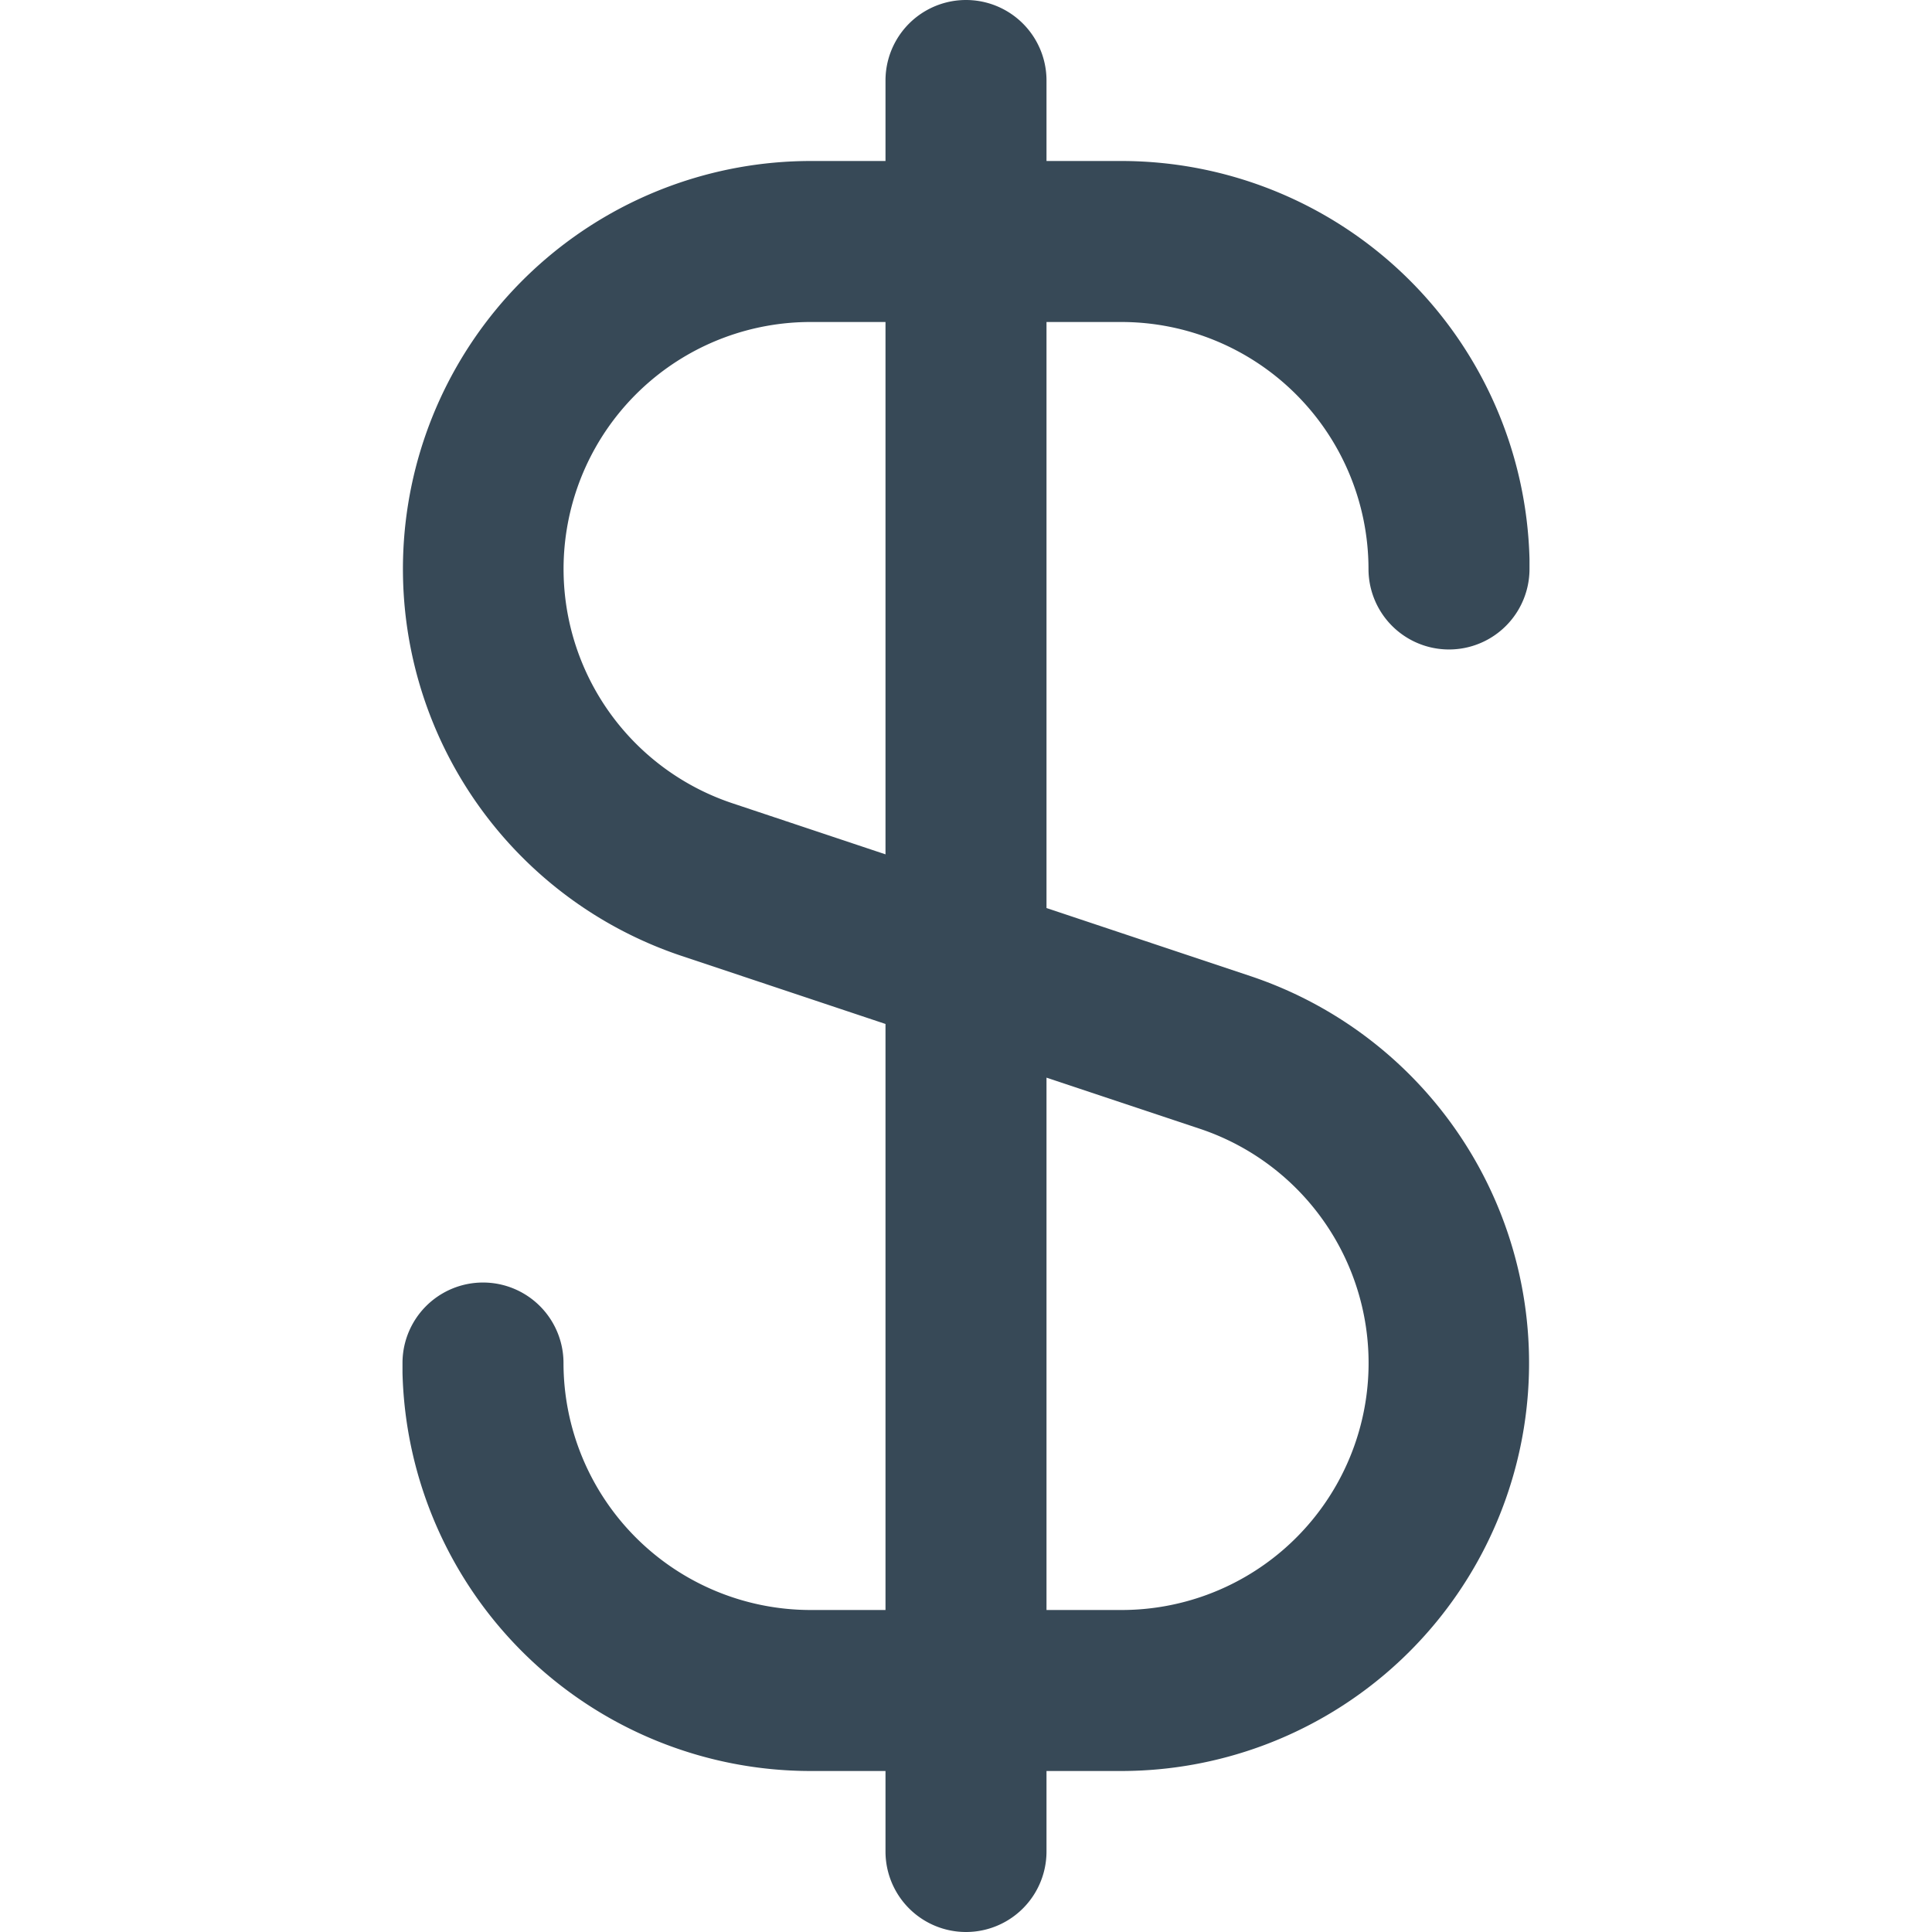 <svg xmlns="http://www.w3.org/2000/svg" width="24" height="24" fill="none" viewBox="0 0 24 24">
  <g clip-path="url(#a)">
    <path fill="#374957" d="M13.932 4A3.071 3.071 0 0 1 17 7.068a1 1 0 1 0 2 0v-.123A5.073 5.073 0 0 0 13.932 2H13V1a1 1 0 0 0-2 0v1h-.932a5.068 5.068 0 0 0-1.6 9.875L11 12.72V20h-.932A3.071 3.071 0 0 1 7 16.932a1 1 0 1 0-2 0v.123A5.073 5.073 0 0 0 10.068 22H11v1a1 1 0 1 0 2 0v-1h.932a5.068 5.068 0 0 0 1.6-9.875L13 11.28V4h.932Zm.97 10.021a3.068 3.068 0 0 1-.97 5.979H13v-6.613l1.902.634ZM11 10.613l-1.9-.634A3.068 3.068 0 0 1 10.068 4H11v6.613Z"/>
  </g>
  <defs>
    <clipPath id="a">
      <path fill="#fff" d="M0 0h24v24H0z"/>
    </clipPath>
  </defs>
</svg>
